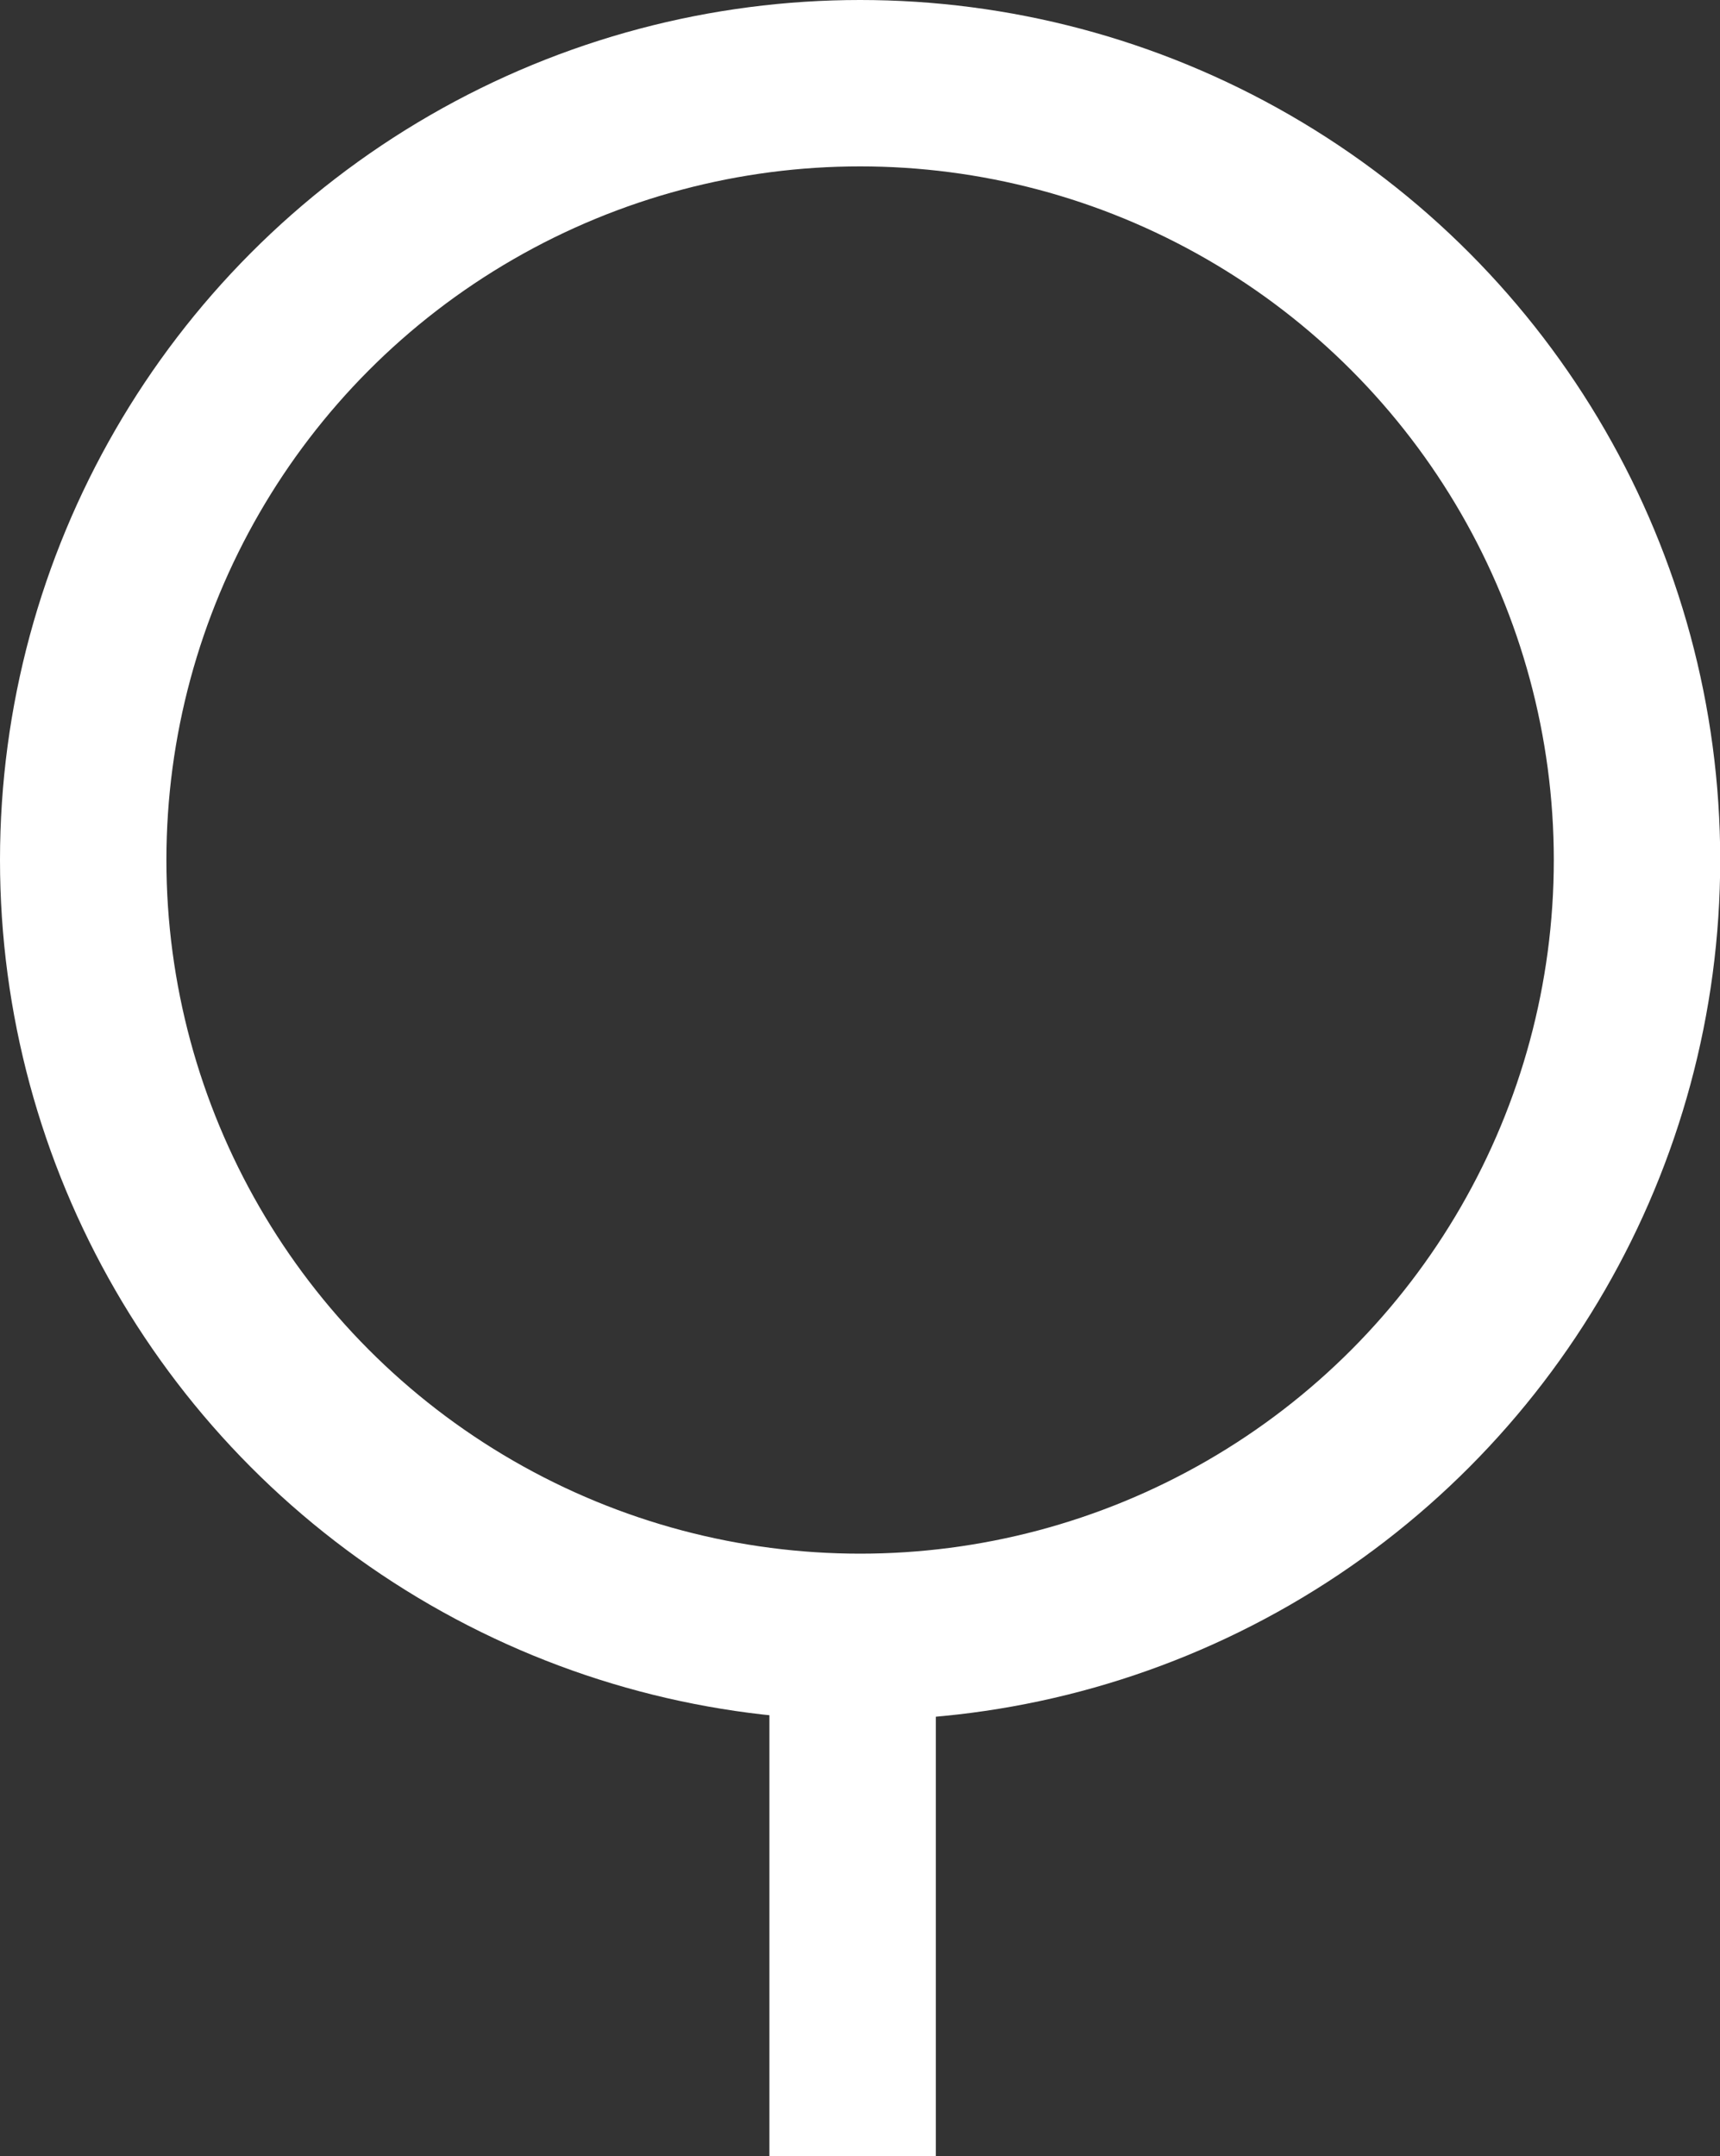 <svg xmlns="http://www.w3.org/2000/svg" viewBox="0 0 82.69 103.67"><rect x="0" y="0" width="82.69" height="103.67" fill="#333333" stroke="none"/><defs><style>.cls-1{fill:none;stroke:#fff;stroke-miterlimit:10;stroke-width:8px;}</style></defs><title>Asset 12</title><g id="Layer_2" data-name="Layer 2"><g id="page"><circle class="cls-1" cx="41.35" cy="41.35" r="37.35"/><line class="cls-1" x1="40.99" y1="78.67" x2="40.99" y2="103.67"/></g></g></svg>